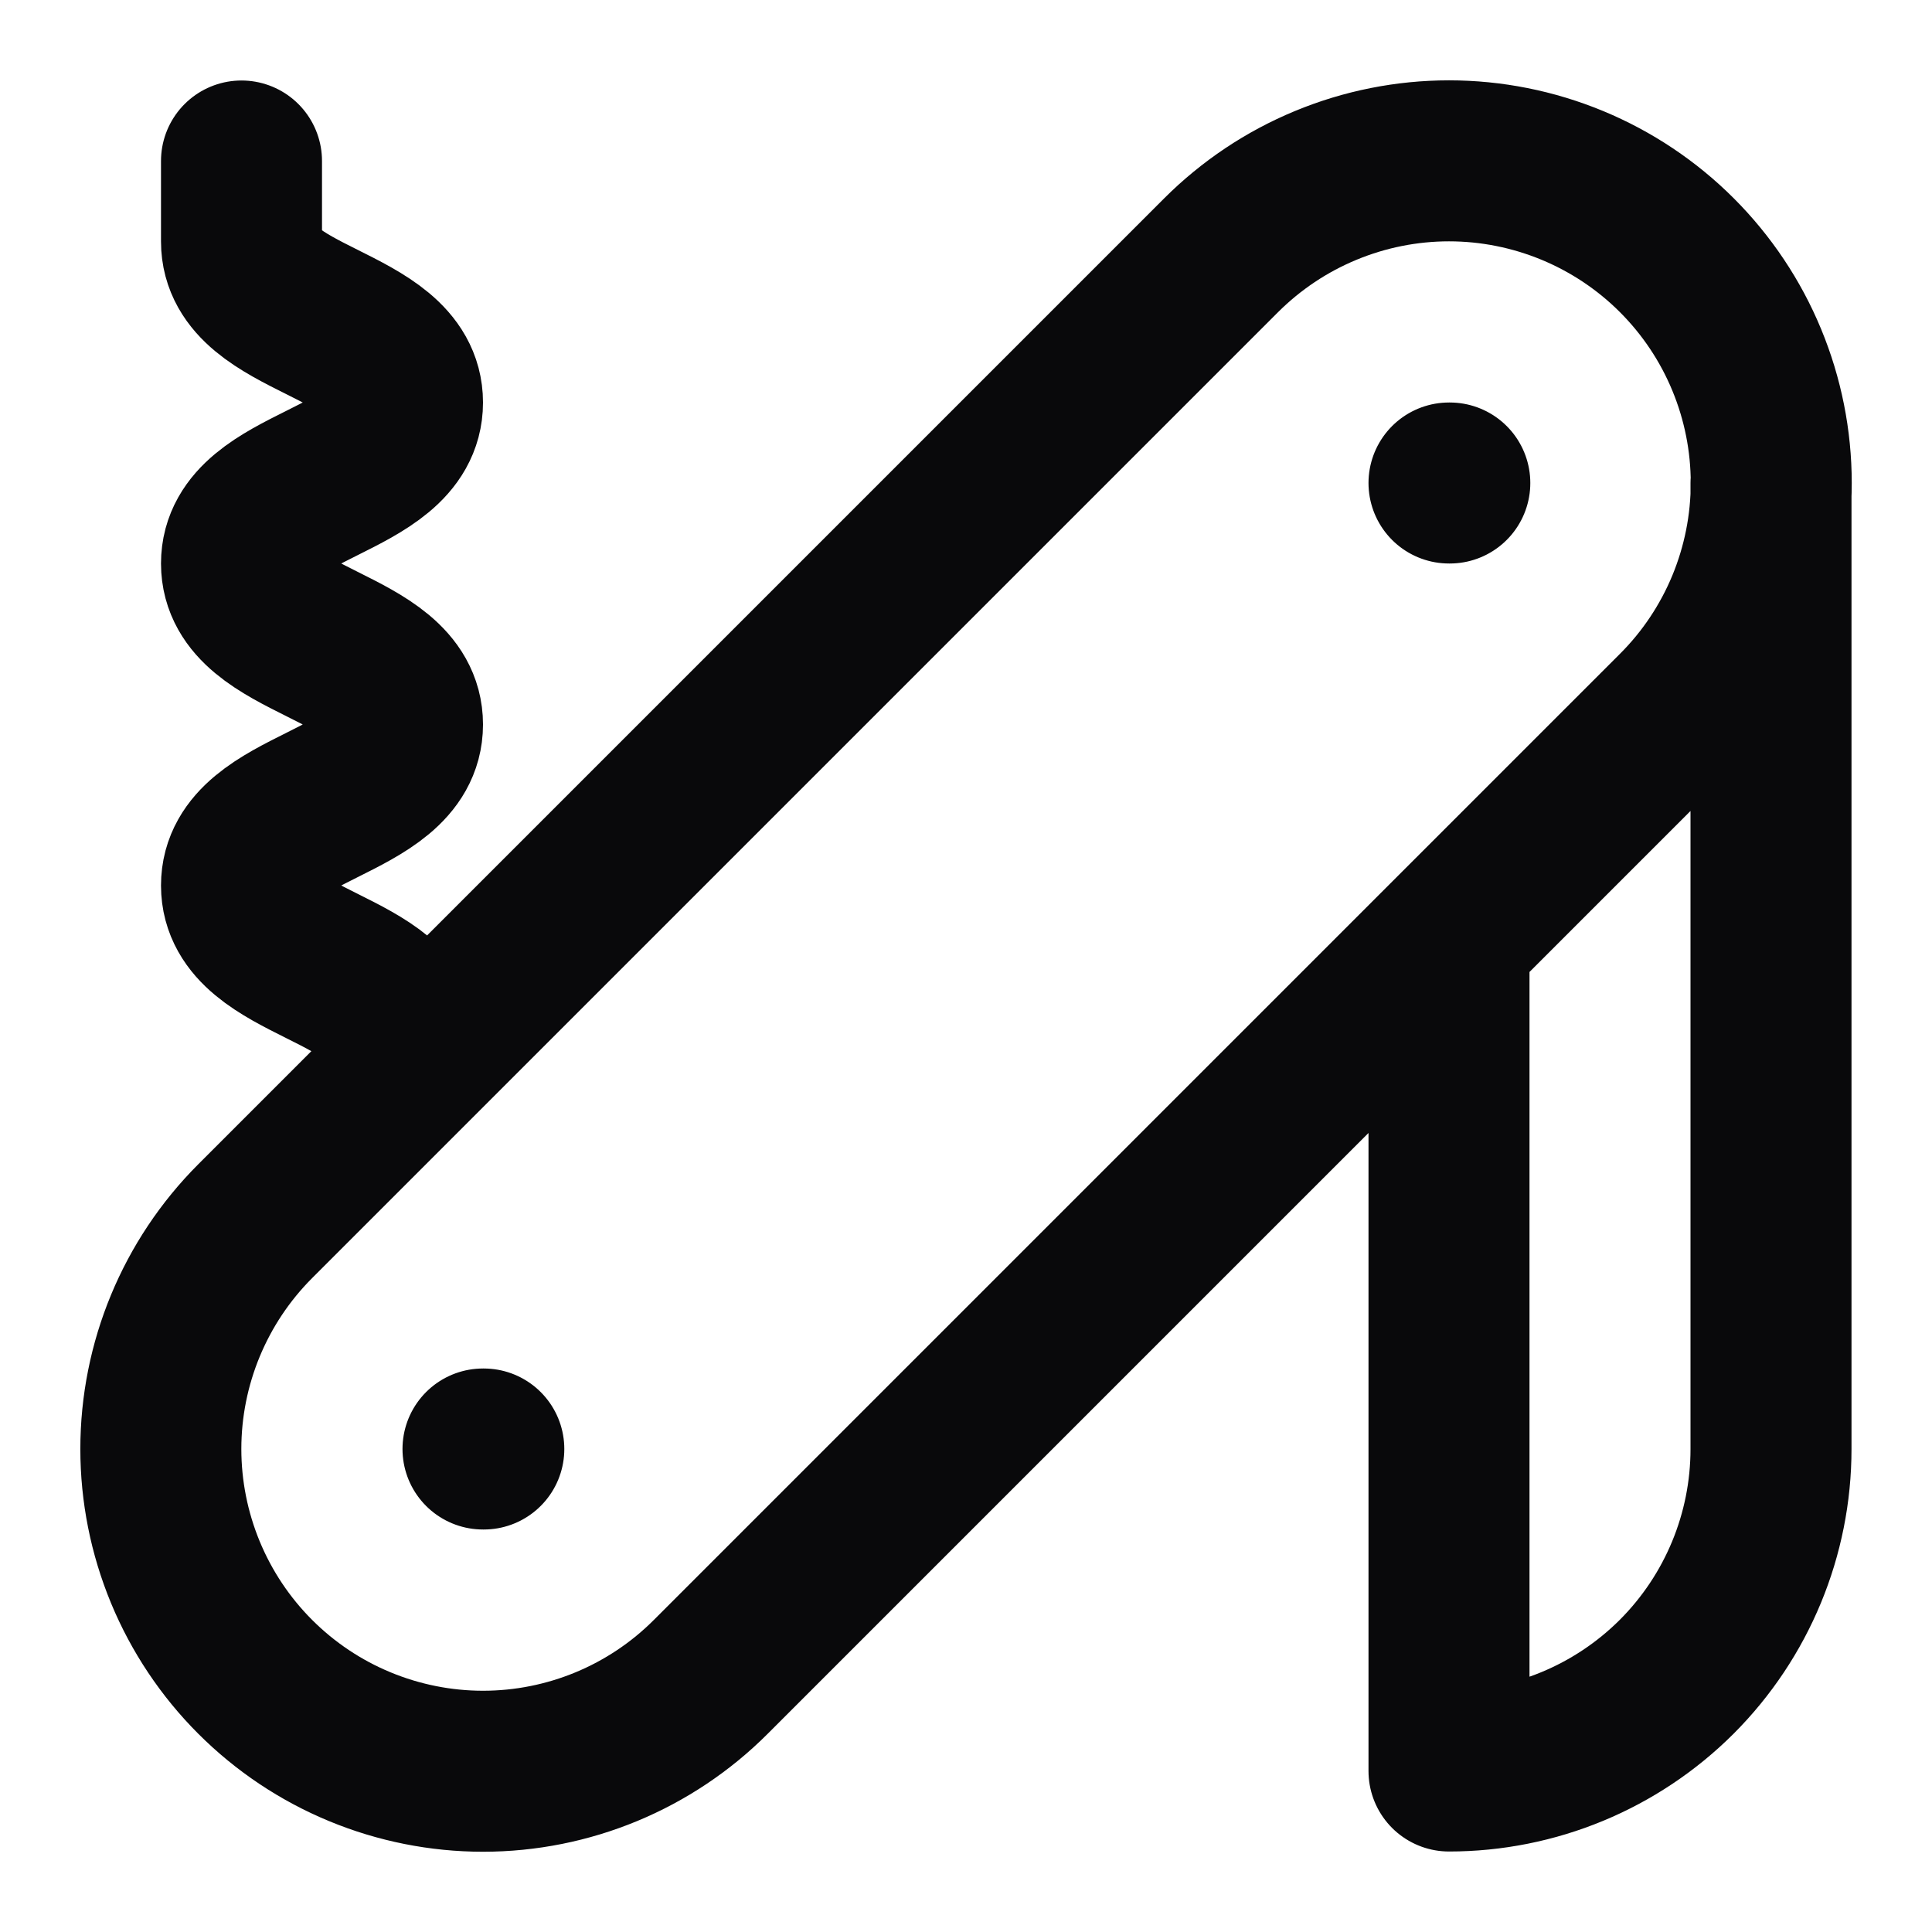 <svg width="24" height="24" viewBox="0 0 24 24" fill="none" xmlns="http://www.w3.org/2000/svg">
<g clip-path="url(#clip0_682_11605)">
<path d="M3 2V3C3 4 5 4 5 5C5 6 3 6 3 7C3 8 5 8 5 9C5 10 3 10 3 11C3 12 5 12 5 13M18 6H18.01M6 18H6.01M18 11.66V22C19.061 22 20.078 21.579 20.829 20.829C21.579 20.078 22 19.061 22 18V6M20.83 8.83C21.202 8.459 21.497 8.017 21.698 7.532C21.899 7.046 22.003 6.526 22.003 6C22.003 5.475 21.899 4.954 21.698 4.469C21.497 3.983 21.202 3.542 20.83 3.17C20.459 2.799 20.017 2.504 19.532 2.303C19.046 2.102 18.526 1.998 18 1.998C17.475 1.998 16.954 2.102 16.469 2.303C15.983 2.504 15.542 2.799 15.17 3.17L3.17 15.17C2.42 15.921 1.998 16.939 1.998 18C1.998 18.526 2.102 19.046 2.303 19.532C2.504 20.017 2.799 20.459 3.17 20.83C3.542 21.202 3.983 21.497 4.469 21.698C4.954 21.899 5.475 22.003 6 22.003C7.062 22.003 8.08 21.581 8.83 20.83L20.83 8.83Z" stroke="#09090B" stroke-width="2" stroke-linecap="round" stroke-linejoin="round"/>
</g>
<defs>
<clipPath id="clip0_682_11605">
<rect width="24" height="24" fill="white"/>
</clipPath>
</defs>
</svg>
